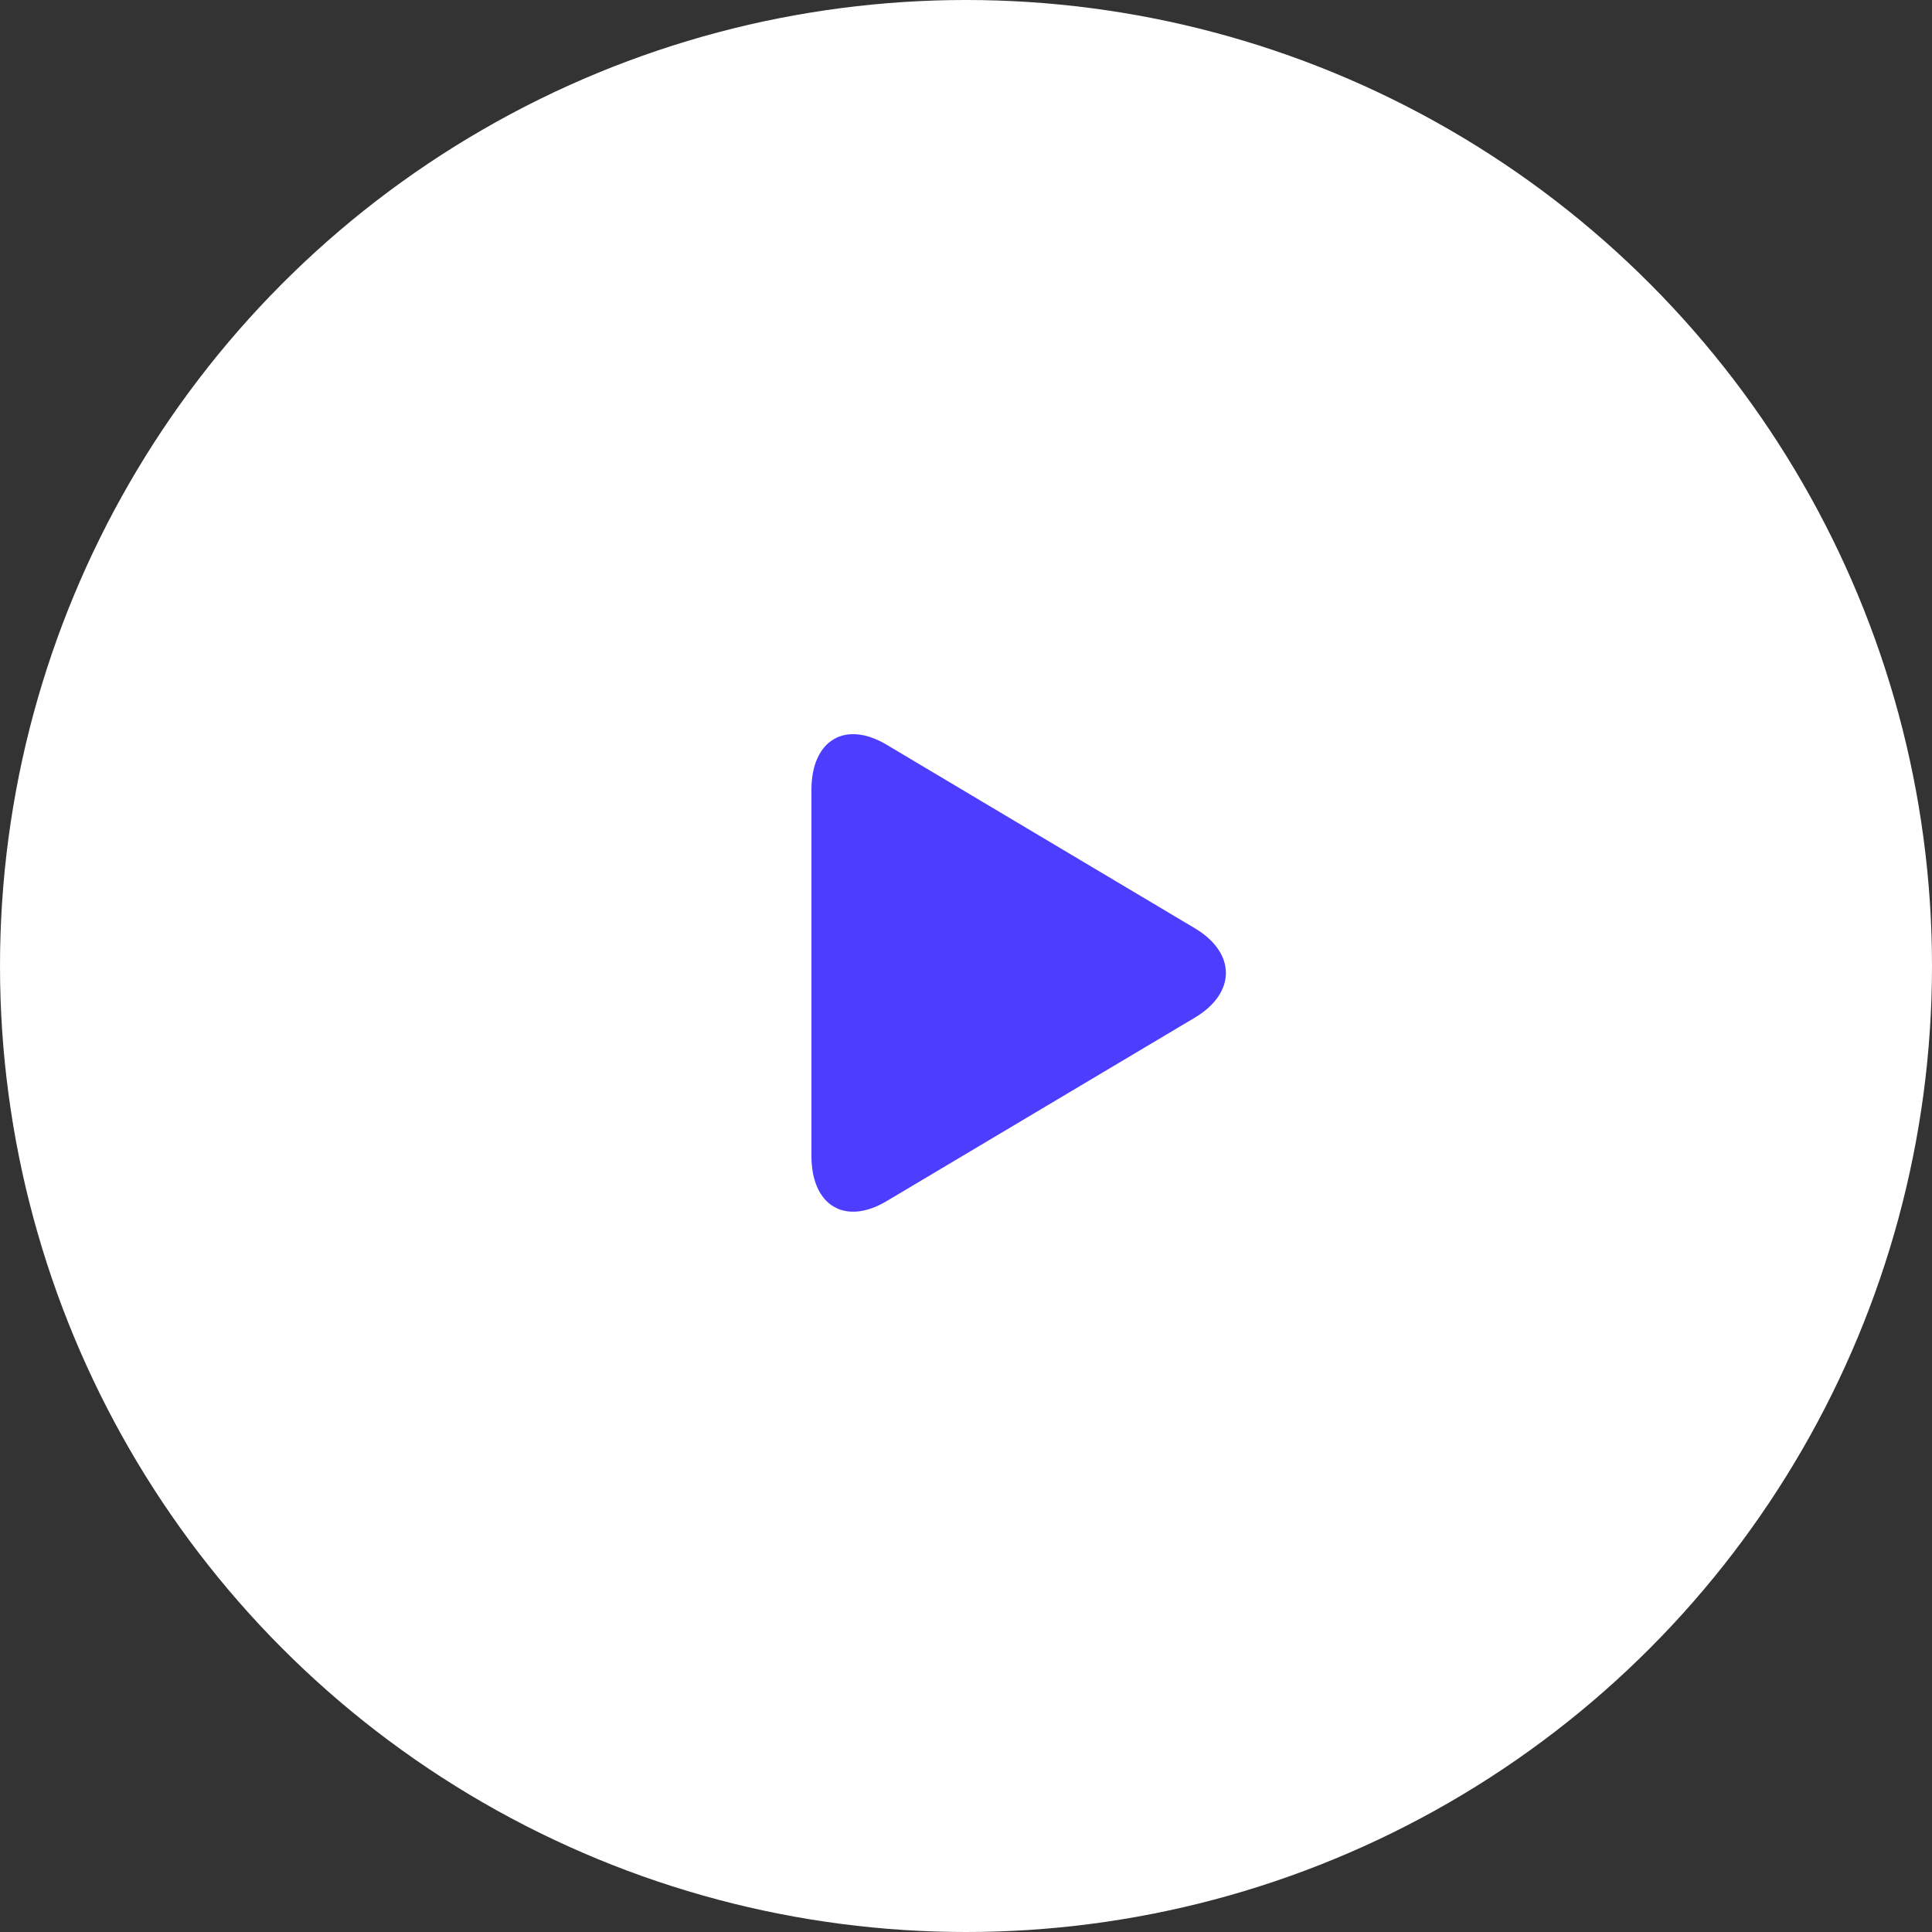 <svg width="80" height="80" viewBox="0 0 80 80" fill="none" xmlns="http://www.w3.org/2000/svg">
<rect x="0" y="0" width="80" height="80" fill="#333333" stroke="none"/>
<circle cx="40" cy="40" r="40" fill="white"/>
<path d="M36.71 30.836C34.993 29.814 33.6 30.651 33.6 32.706V47.867C33.6 49.923 34.993 50.76 36.71 49.738L49.474 42.139C51.191 41.116 51.191 39.458 49.474 38.436L36.71 30.836Z" fill="#4C3DFF"/>
</svg>
